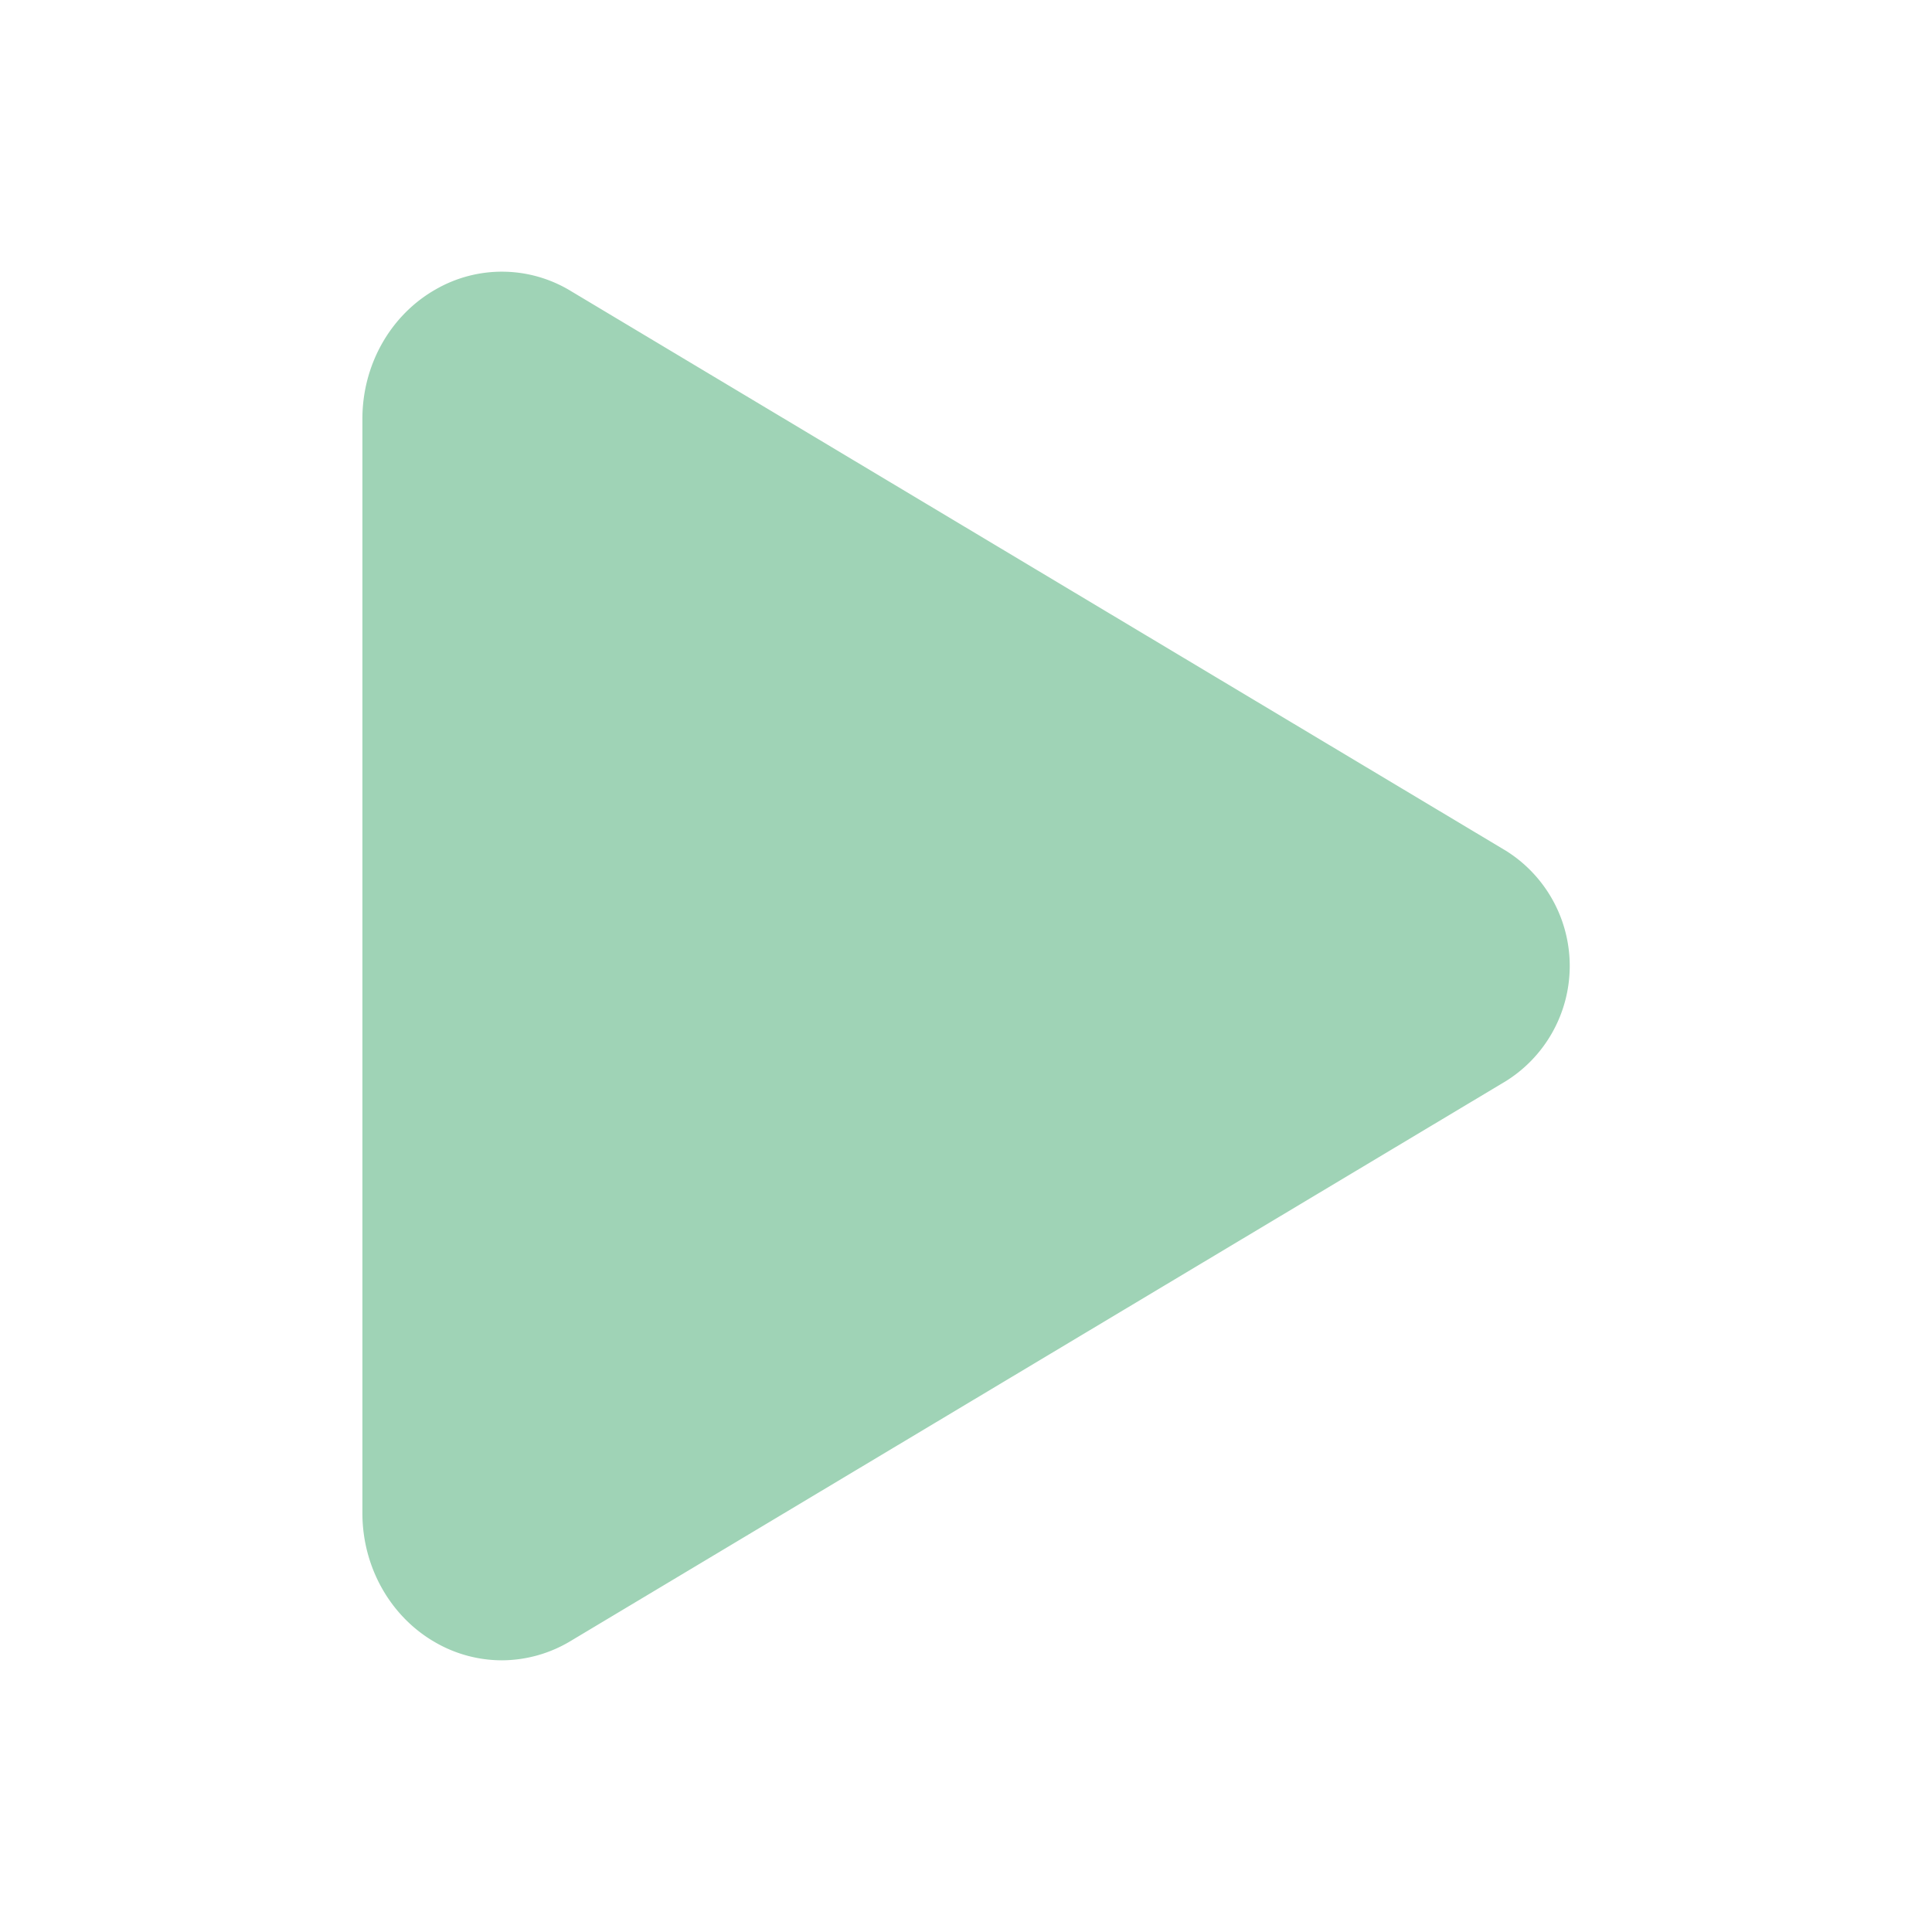 <svg xmlns="http://www.w3.org/2000/svg" width="512" height="512" viewBox="0 0 512 512">
    <path
        d="M133,440a35.37,35.37,0,0,1-17.5-4.67c-12-6.8-19.46-20-19.46-34.33V111c0-14.37,7.46-27.53,19.46-34.33a35.13,35.13,0,0,1,35.77.45L399.12,225.48a36,36,0,0,1,0,61L151.23,434.88A35.5,35.5,0,0,1,133,440Z"
        style="fill:rgb(159, 211, 182);fill-rule:nonzero;" />
</svg>